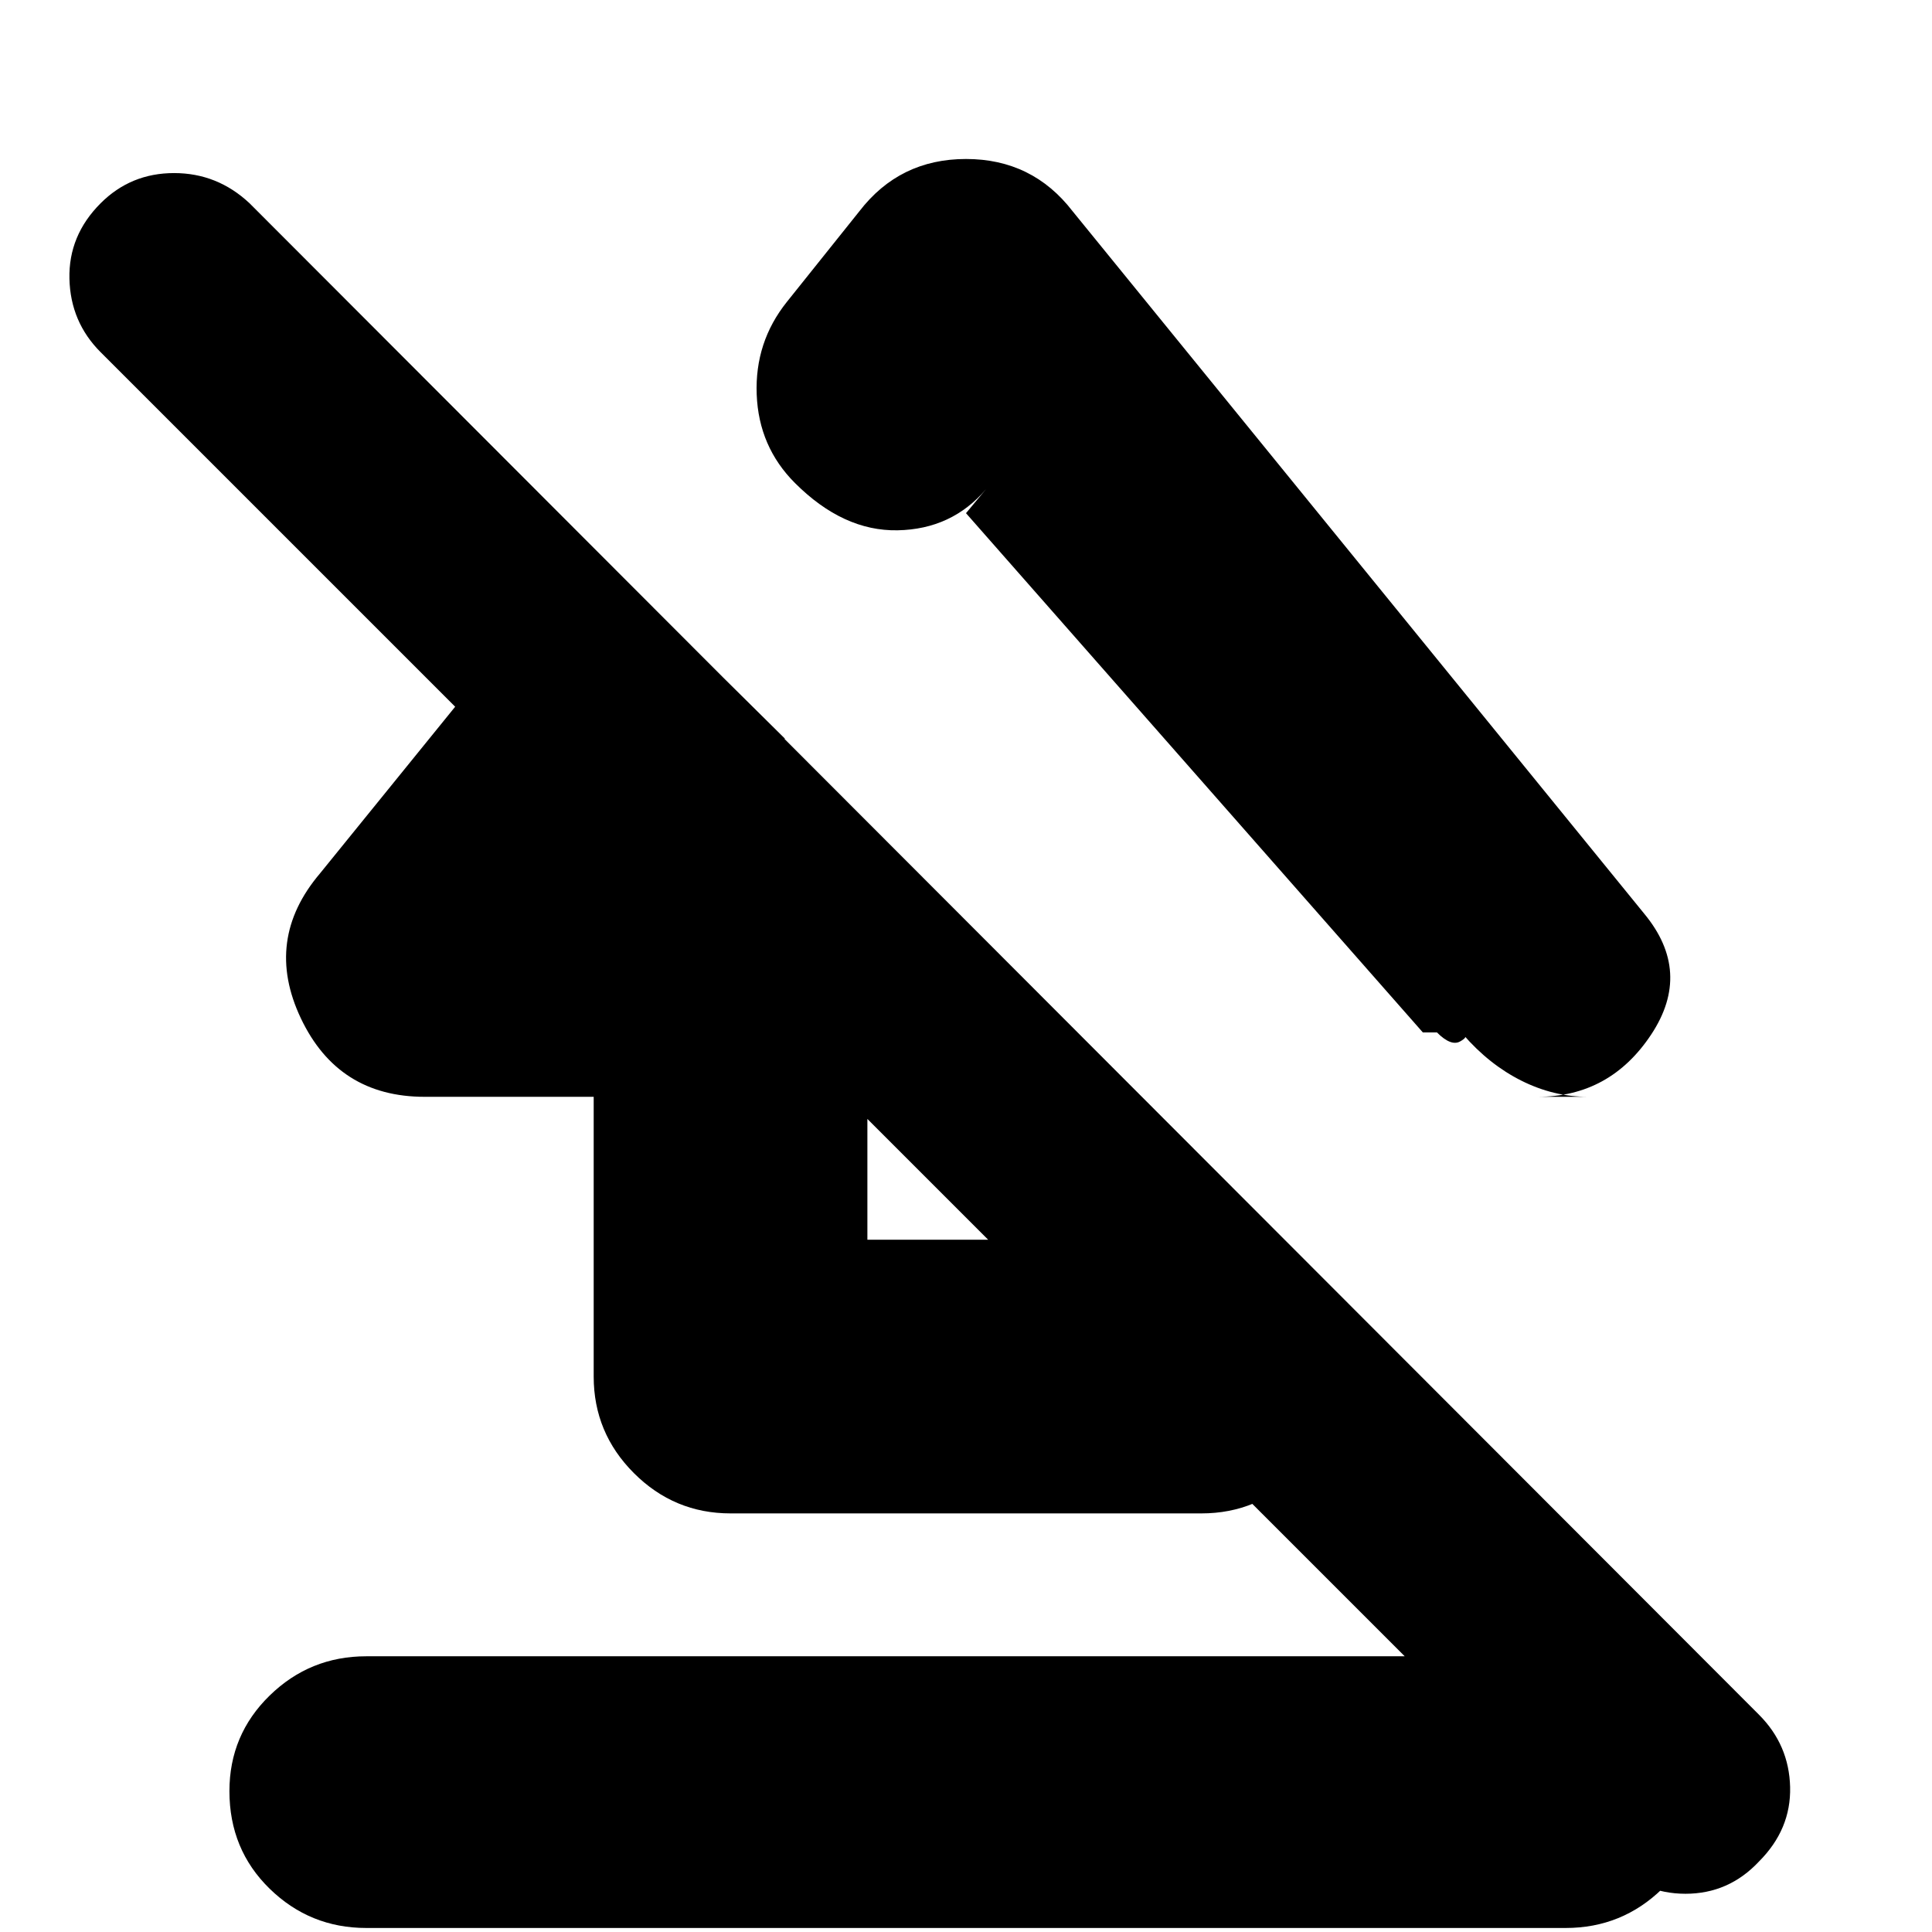 <svg xmlns="http://www.w3.org/2000/svg" height="24" viewBox="0 -960 960 960" width="24"><path d="M114-70q0-28 20-47.5t48-19.5h596q28 0 48 19.5T846-70q0 29-20 48.5T778-2H182q-28 0-48-19.5T114-70Zm97-345q-43 0-61.5-39t9.5-72l133-164 98 97-36 42h77v207h98v-109l136 136v41q0 28-20 48t-48 20H363q-28 0-48-20t-20-48v-139h-84Zm322-440 284 349q24 29 3.5 60T764-415h25q-17 0-33-8t-29-23q3 1-1.5 3.5T714-447h-7L480-705l10-12q-17 20-44 20.5T395-720q-18-18-19-44t15-46l36-45q20-26 53-26t53 26ZM800-35 50-785q-15-15-15.5-36.5T50-859q15-15 36.5-15t37.5 15l750 751q15 15 15.5 36T874-35q-15 16-36.5 16T800-35ZM507-608ZM365-469Z"/></svg>